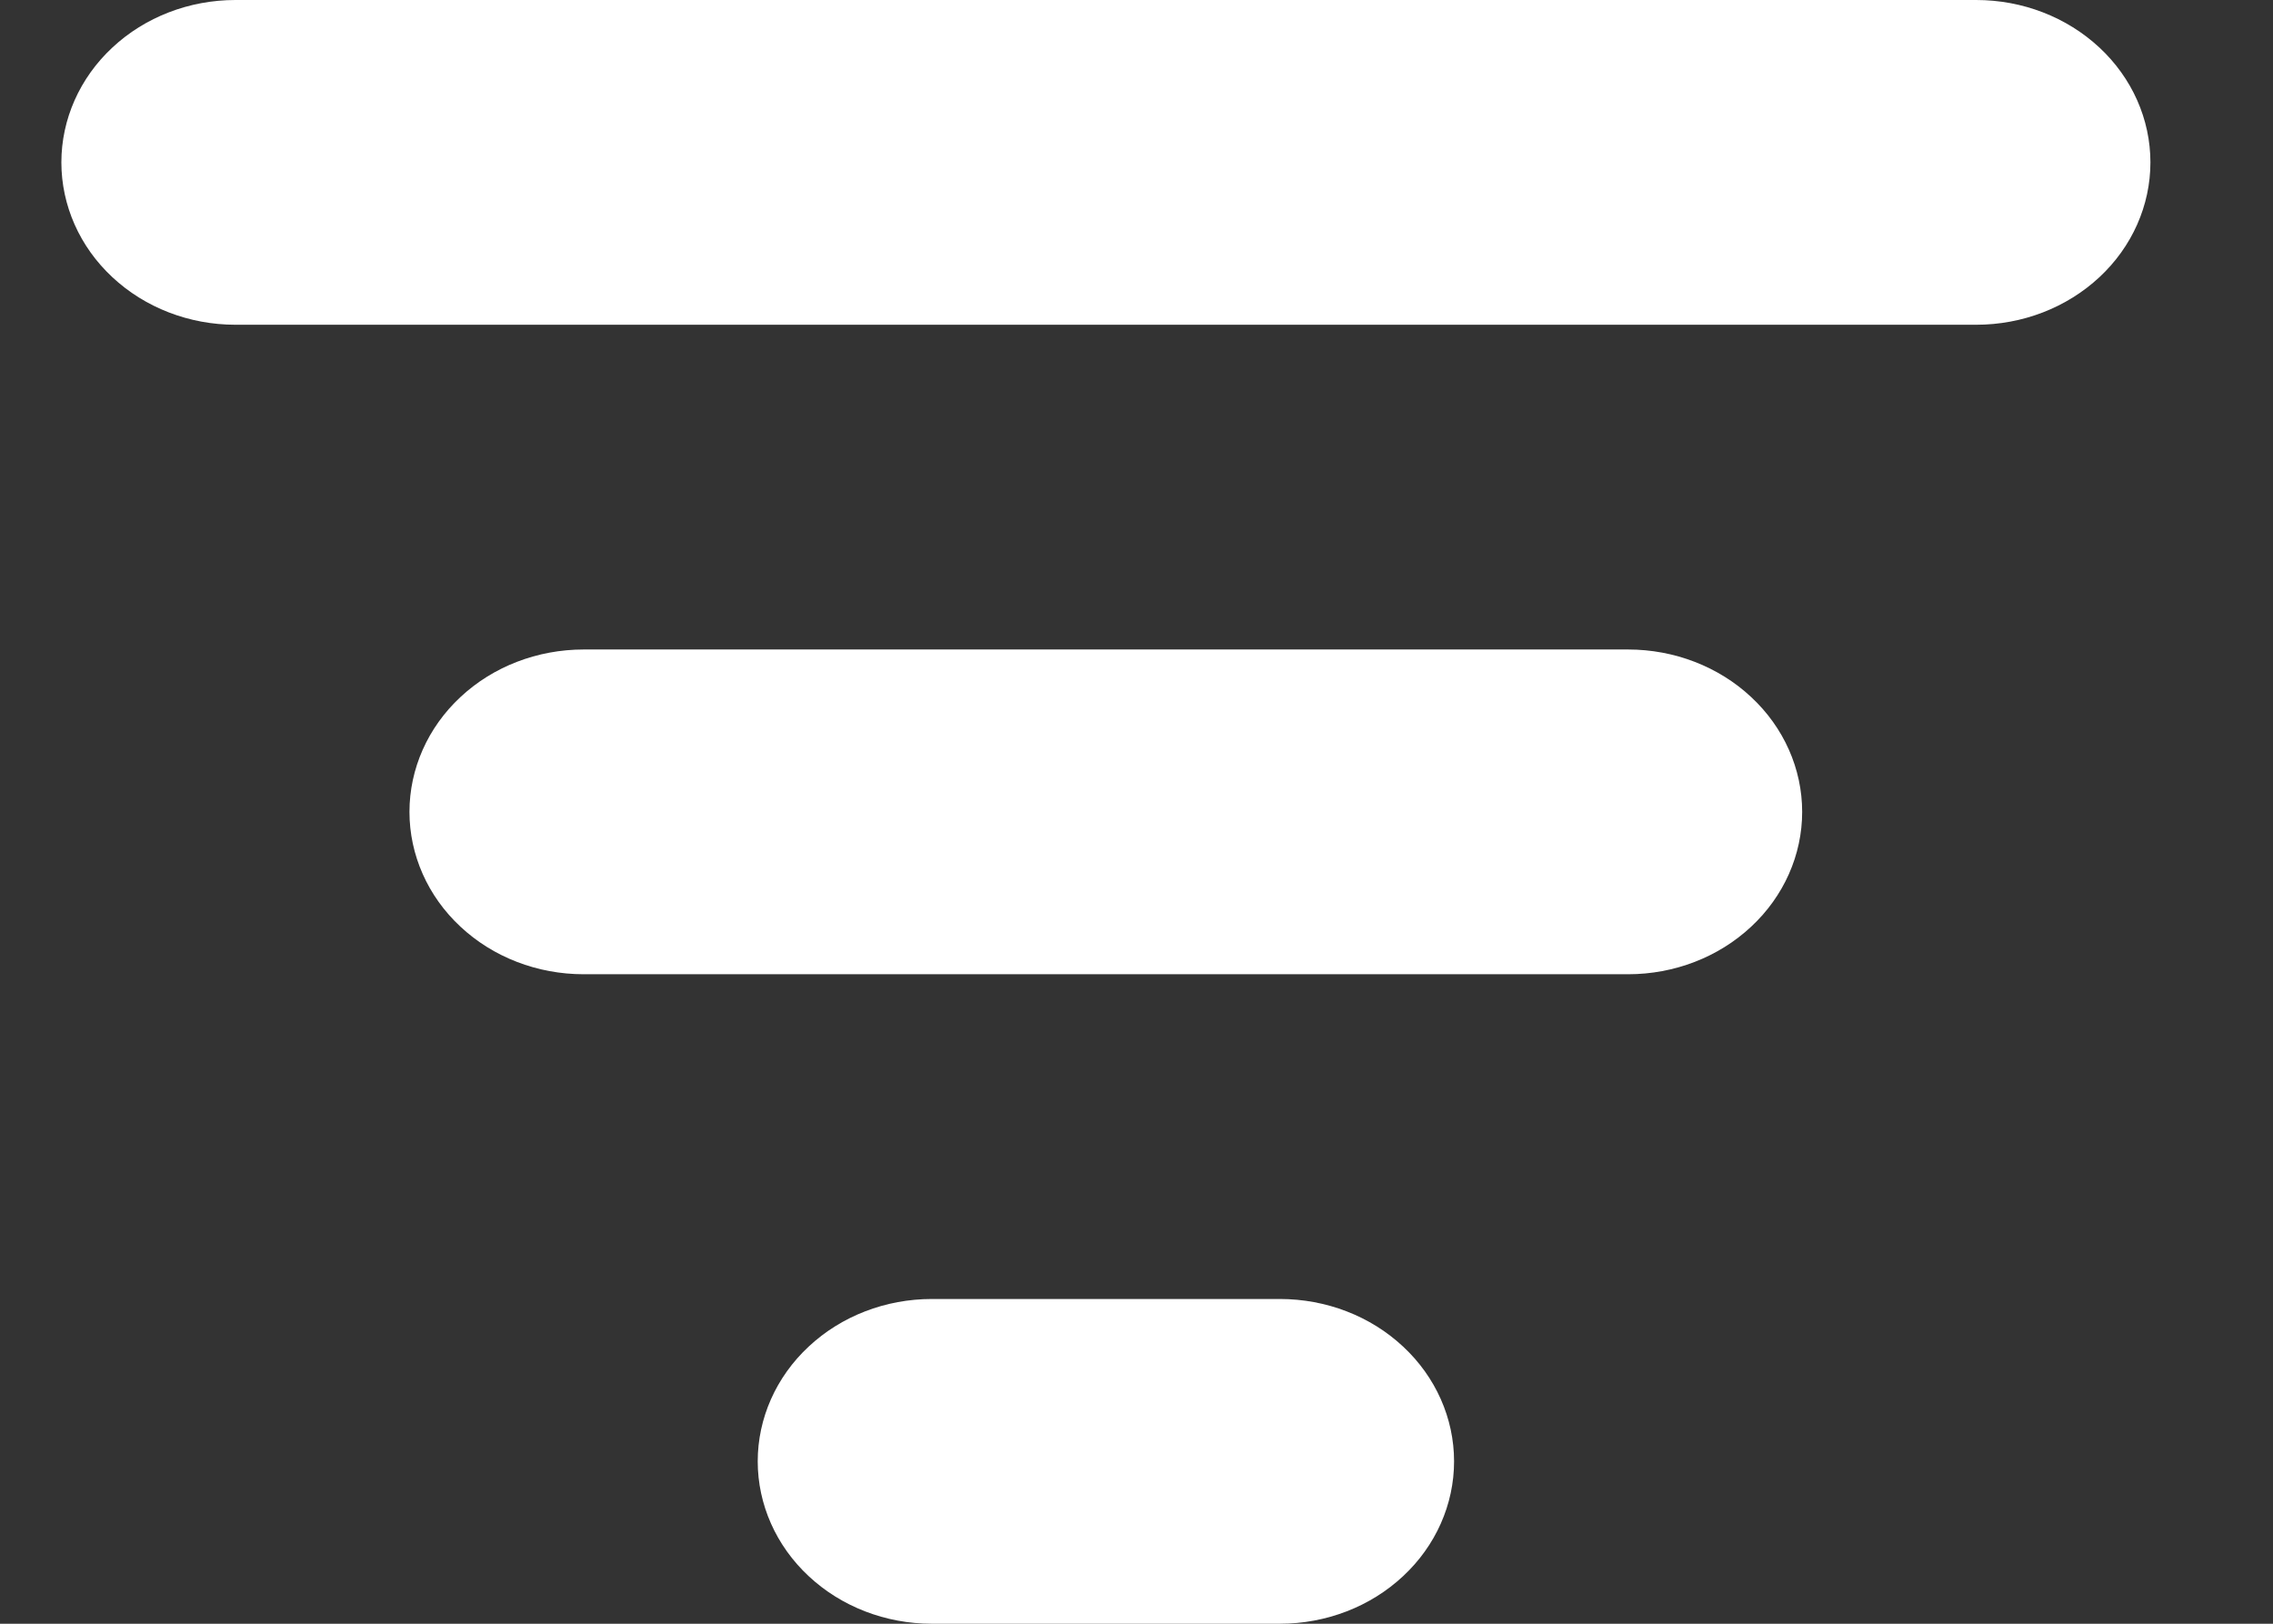 <svg width="14" height="10" viewBox="0 0 14 10" fill="none" xmlns="http://www.w3.org/2000/svg">
<rect x="0" y="0" width="14" height="10" fill="#333333" stroke="none"/>
<path d="M0.378 1C0.378 0.735 0.491 0.48 0.692 0.293C0.893 0.105 1.166 0 1.45 0H12.172C12.457 0 12.729 0.105 12.931 0.293C13.132 0.48 13.245 0.735 13.245 1C13.245 1.265 13.132 1.52 12.931 1.707C12.729 1.895 12.457 2 12.172 2H1.45C1.166 2 0.893 1.895 0.692 1.707C0.491 1.52 0.378 1.265 0.378 1ZM2.522 5C2.522 4.735 2.635 4.48 2.836 4.293C3.037 4.105 3.31 4 3.595 4H10.028C10.312 4 10.585 4.105 10.786 4.293C10.987 4.48 11.1 4.735 11.1 5C11.1 5.265 10.987 5.52 10.786 5.707C10.585 5.895 10.312 6 10.028 6H3.595C3.31 6 3.037 5.895 2.836 5.707C2.635 5.52 2.522 5.265 2.522 5ZM5.739 8C5.455 8 5.182 8.105 4.981 8.293C4.78 8.48 4.667 8.735 4.667 9C4.667 9.265 4.78 9.52 4.981 9.707C5.182 9.895 5.455 10 5.739 10H7.883C8.168 10 8.441 9.895 8.642 9.707C8.843 9.52 8.956 9.265 8.956 9C8.956 8.735 8.843 8.48 8.642 8.293C8.441 8.105 8.168 8 7.883 8H5.739Z" fill="white"/>
</svg>
